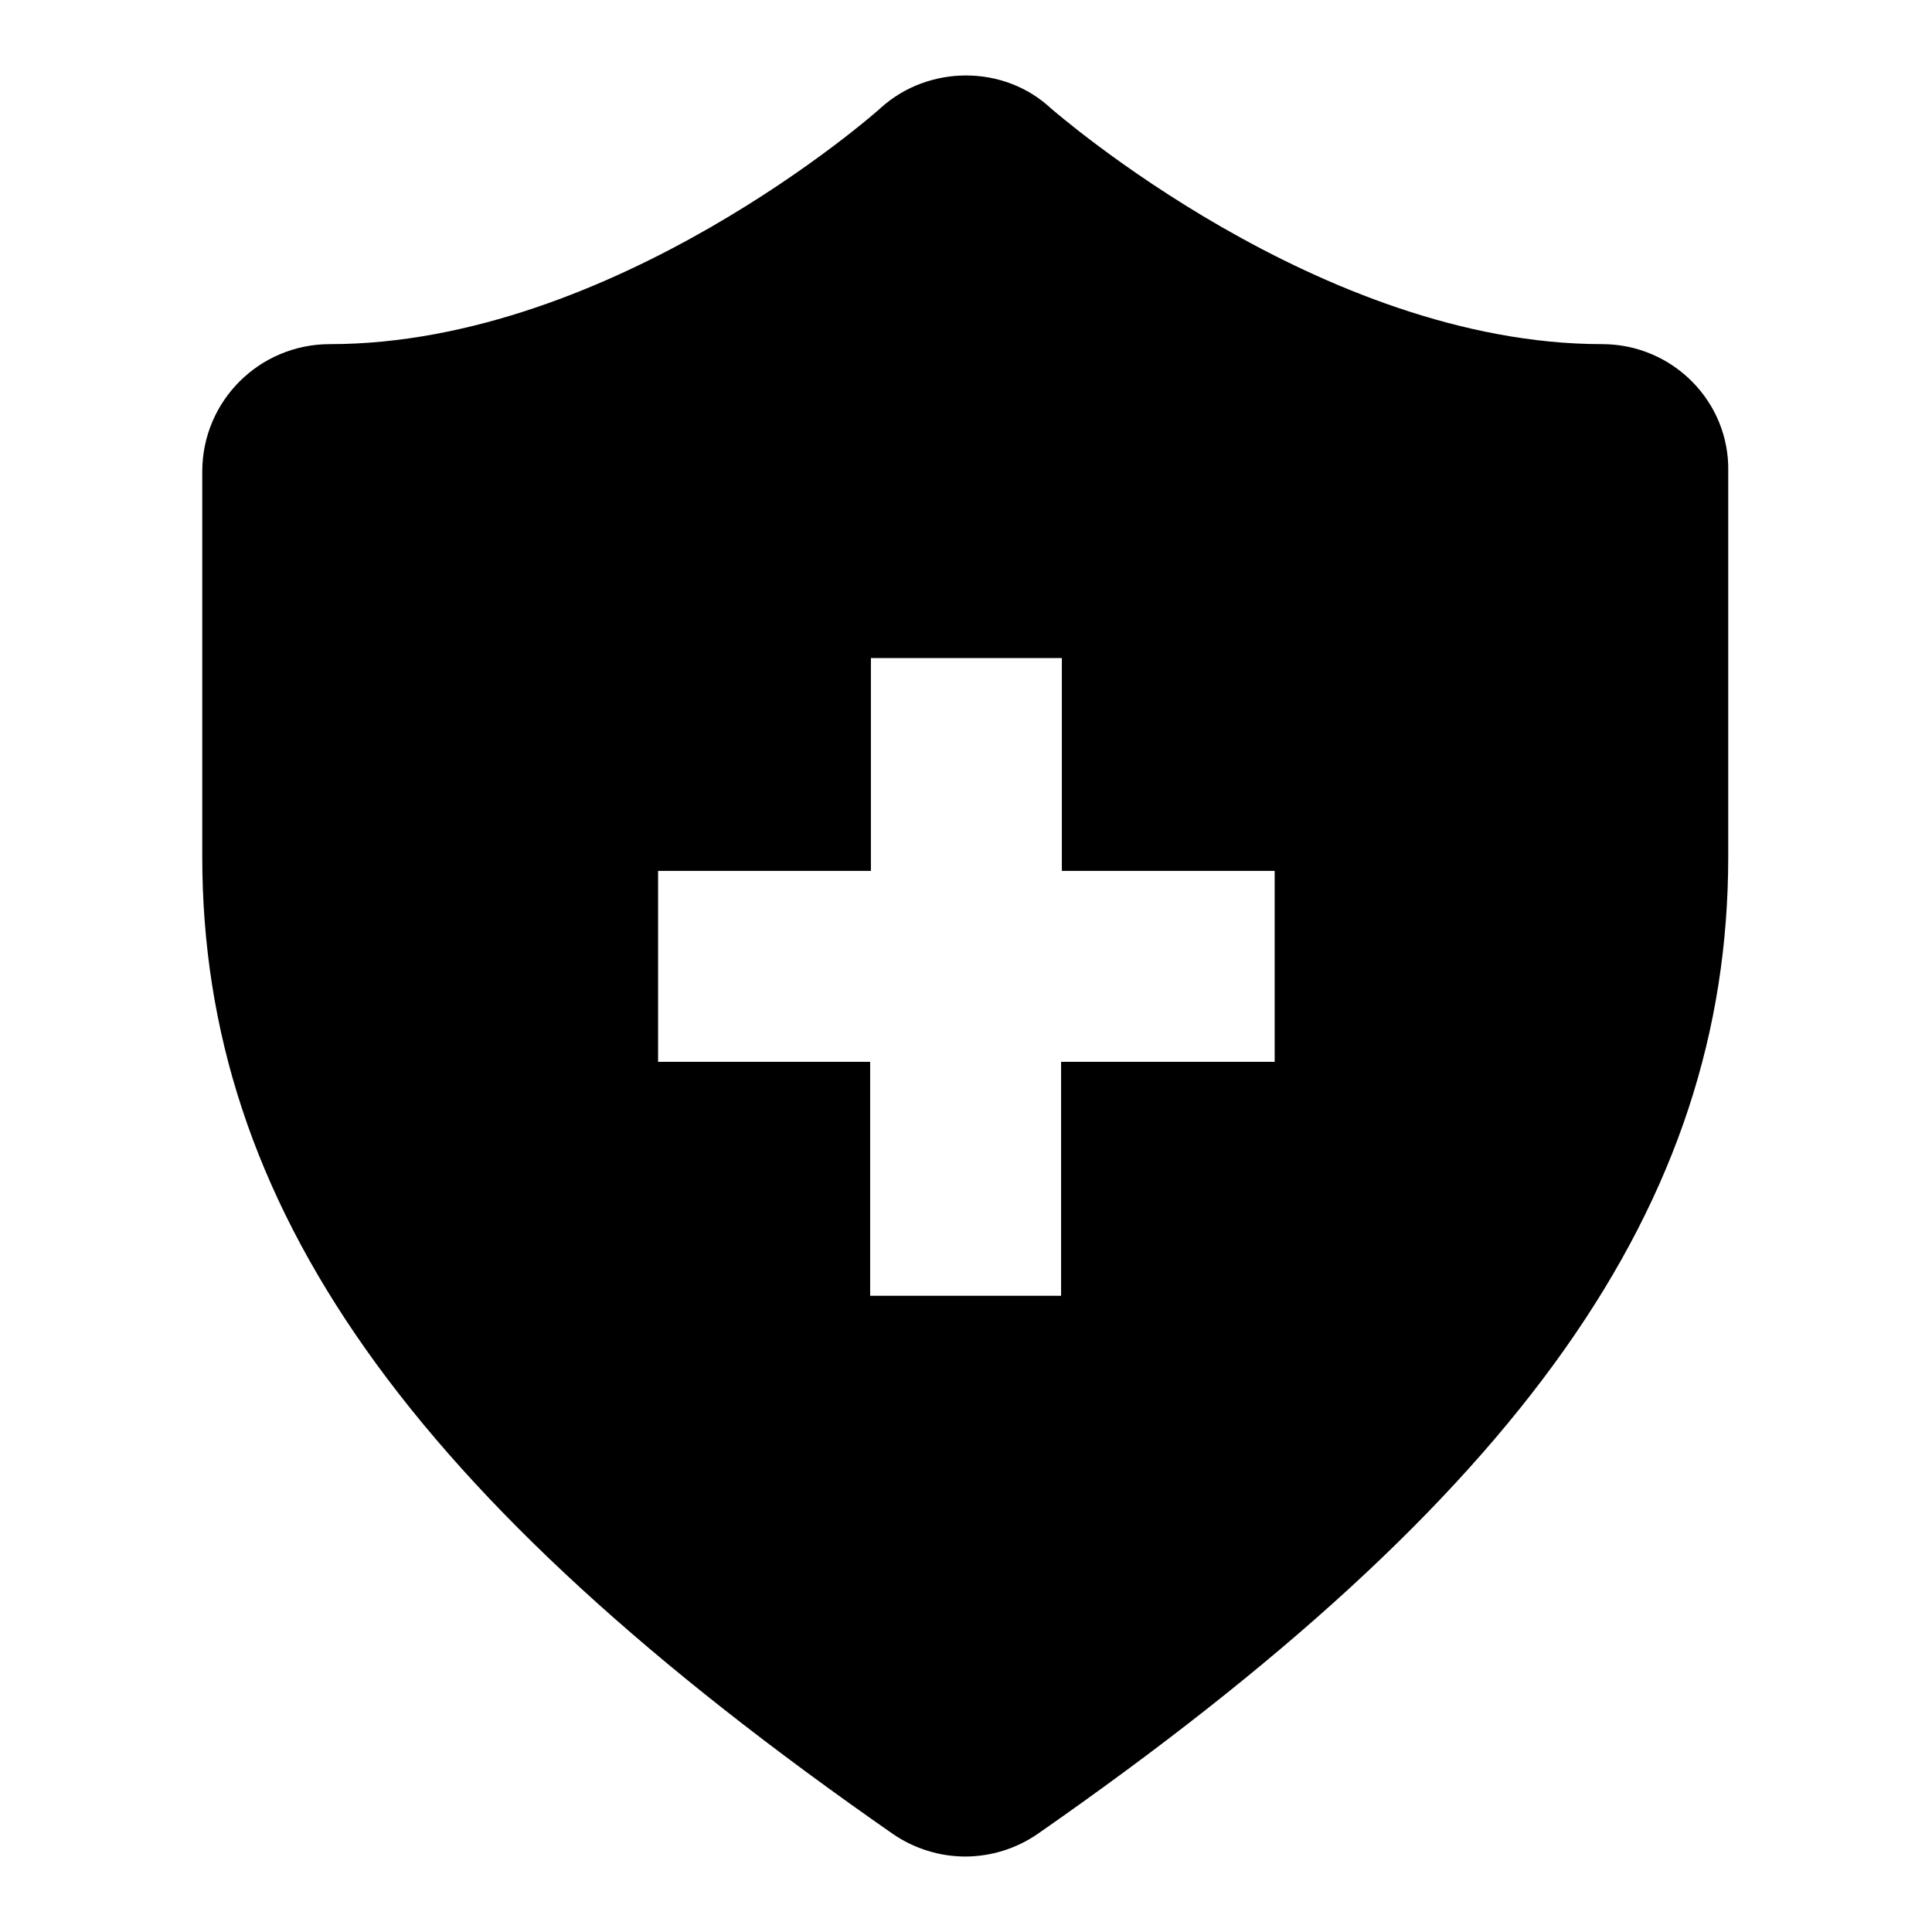 <?xml version="1.0" encoding="utf-8"?>
<!-- Svg Vector Icons : http://www.onlinewebfonts.com/icon -->
<!DOCTYPE svg PUBLIC "-//W3C//DTD SVG 1.1//EN" "http://www.w3.org/Graphics/SVG/1.1/DTD/svg11.dtd">
<svg version="1.1" xmlns="http://www.w3.org/2000/svg" xmlns:xlink="http://www.w3.org/1999/xlink" x="0px" y="0px" viewBox="0 0 256 256" enable-background="new 0 0 256 256" xml:space="preserve">
<g><g><path fill="#000000" d="M212.3,45.6L212.3,45.6c-37.4,0-72.6-30.9-73-31.2C136.1,11.4,132,10,128,10c-4,0-8.1,1.4-11.3,4.3c-0.5,0.5-35.4,31.3-73,31.3c-9.3,0-16.9,7.5-16.9,16.9v51c0,46.2,27.4,84.9,91.5,129.5c2.9,2,6.3,3,9.6,3s6.7-1,9.6-3c64.2-44.7,91.5-83.4,91.5-129.5v-51C229.2,53.2,221.6,45.6,212.3,45.6z M168.8,140.7h-28.2v31h-25.3v-31H87.2v-25.3h28.2V87.2h25.3v28.2h28.2V140.7z"/></g></g>
</svg>